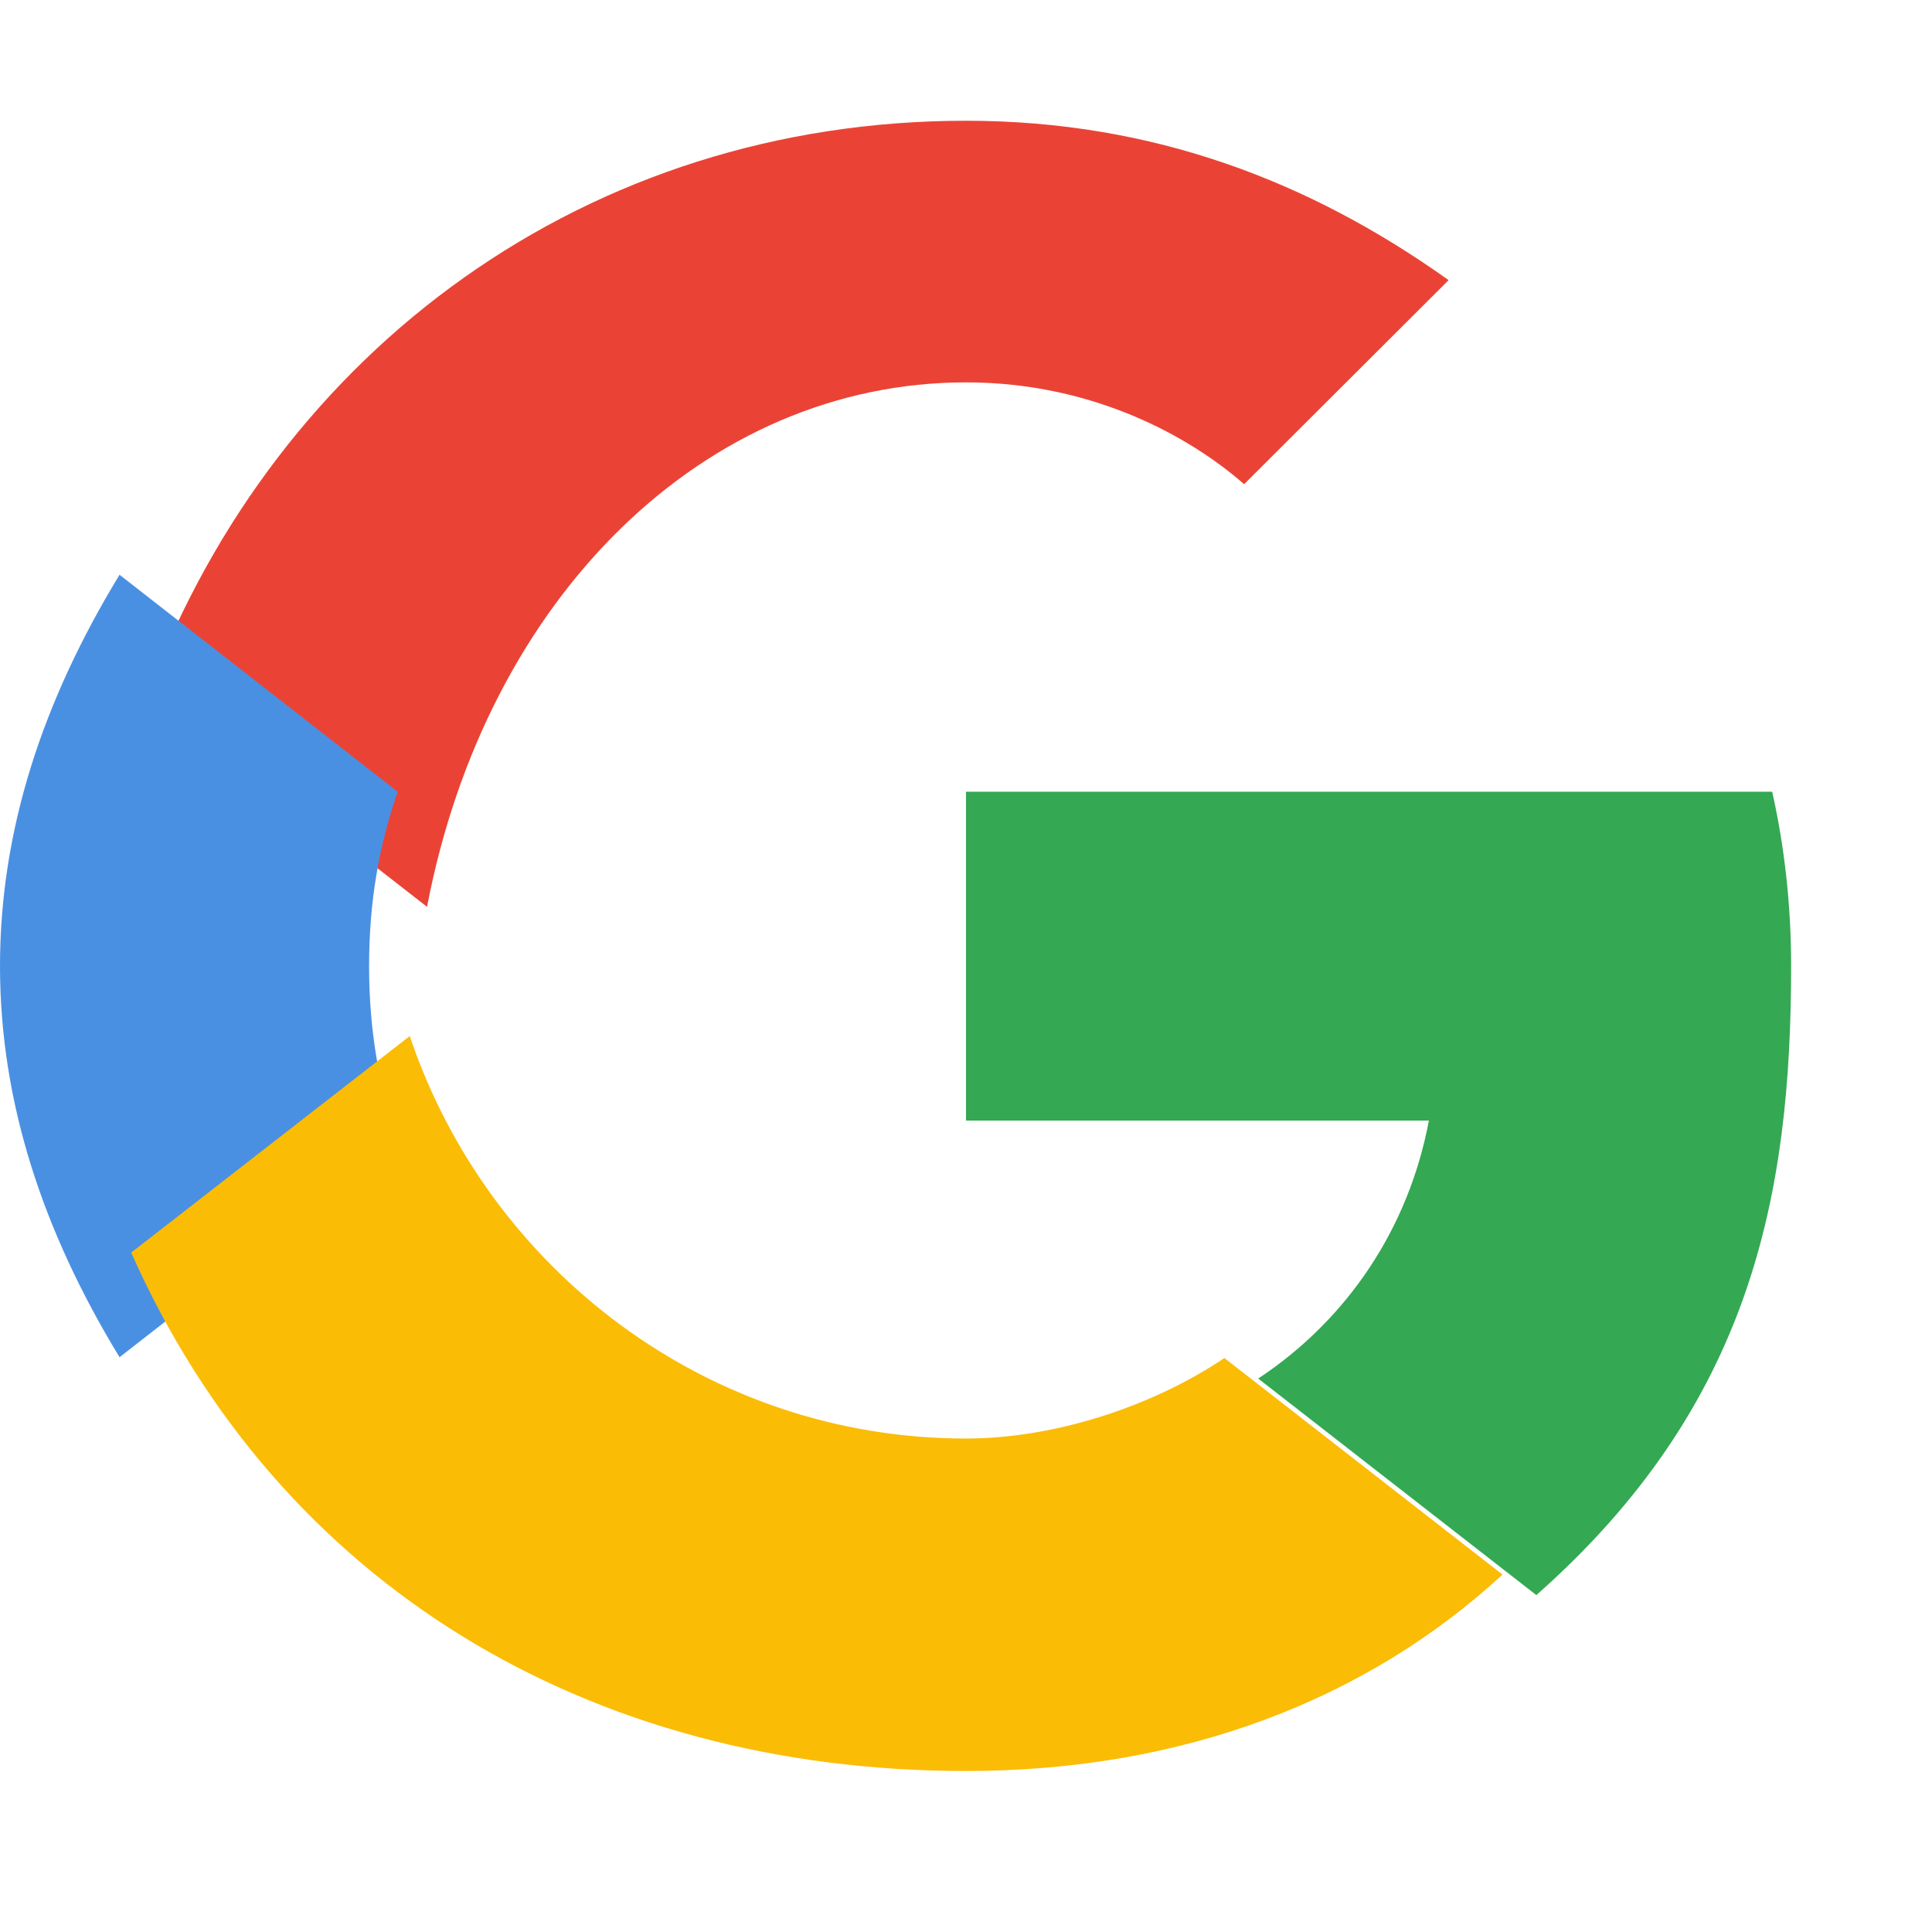 <svg xmlns="http://www.w3.org/2000/svg" width="24" height="24" viewBox="0 0 48 48">
  <path fill="#EA4335" d="M24 9.5c3.19 0 5.6 1.38 6.91 2.53l5.08-5.07C32.57 4.52 28.66 3 24 3 14.61 3 6.92 8.66 3.7 17.15l6.91 5.38C12.09 14.8 17.54 9.5 24 9.5z"/>
  <path fill="#34A853" d="M44.5 24c0-1.5-.16-2.94-.47-4.33H24v8.17h11.5c-.5 2.67-2.02 4.94-4.24 6.41l6.91 5.38C43.52 34.9 44.5 29.68 44.5 24z"/>
  <path fill="#4A90E2" d="M9.88 28.33c-.45-1.3-.71-2.69-.71-4.33s.26-3.03.71-4.33L2.97 14.28C1.07 17.4 0 20.61 0 24c0 3.39 1.07 6.6 2.97 9.72l6.91-5.39z"/>
  <path fill="#FBBC05" d="M24 44c5.44 0 9.99-1.8 13.33-4.88l-6.91-5.38c-1.88 1.26-4.31 2-6.42 2-6.42 0-11.87-4.2-13.82-10l-6.92 5.38C6.91 39.35 14.61 44 24 44z"/>
  <path fill="none" d="M0 0h48v48H0z"/>
</svg>
